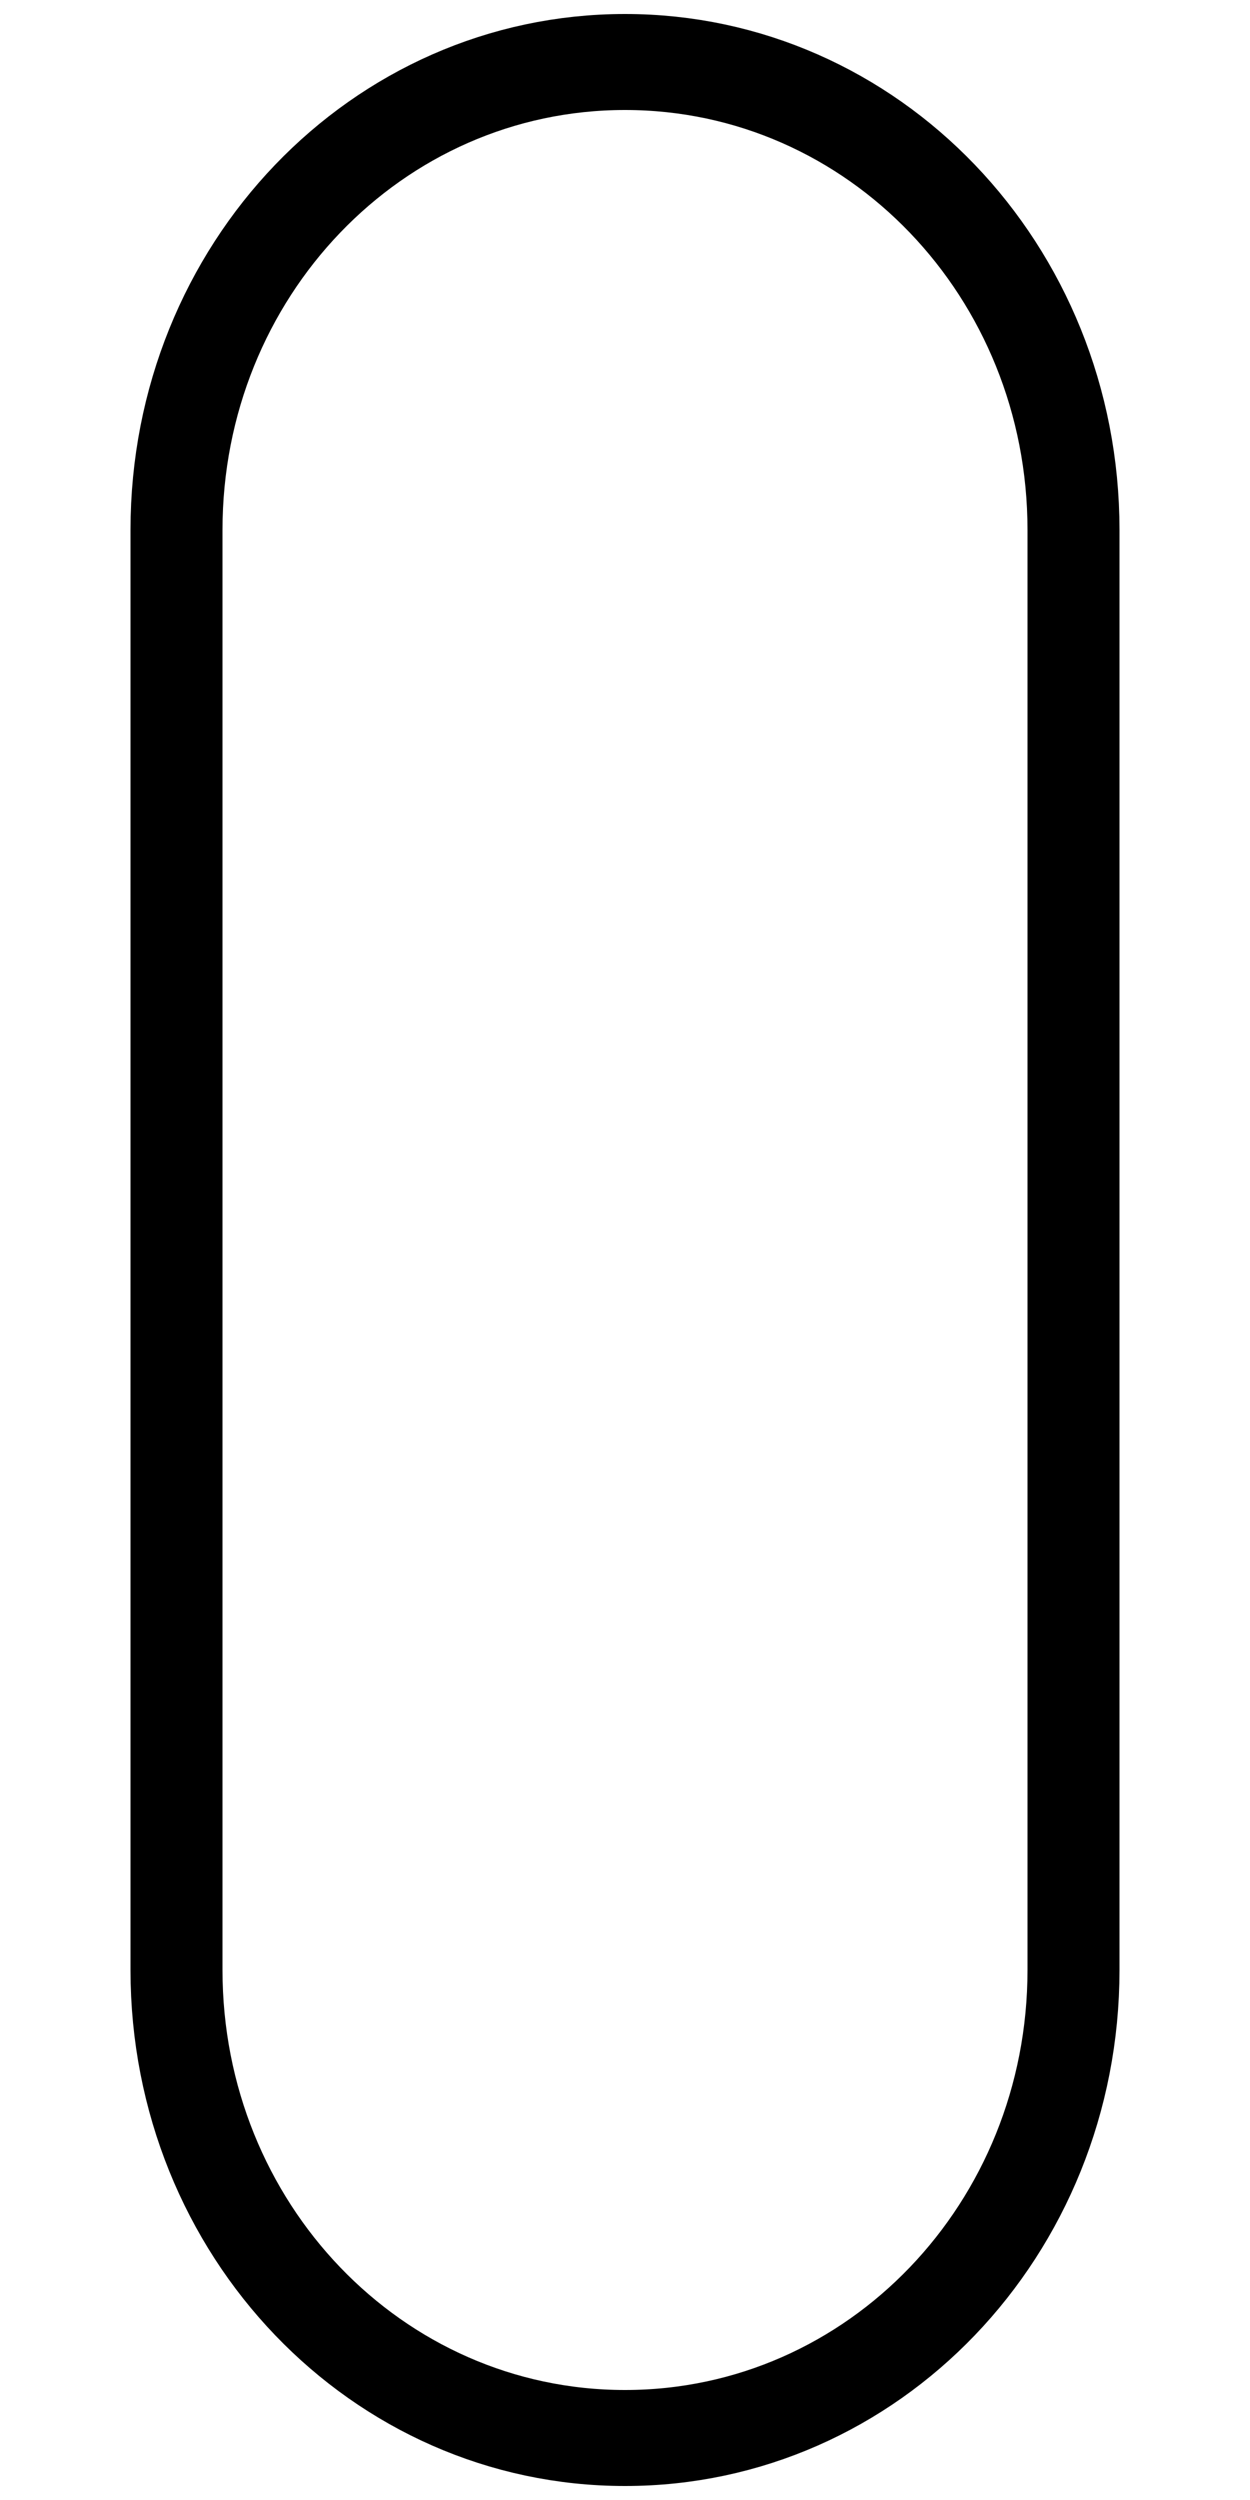 <svg xmlns="http://www.w3.org/2000/svg" viewBox="0 0 50 100" width="50" height="100">
  <g transform="translate(2, 2) scale(0.92, 0.96)">
    <path d="M25,99.5C14.2,99.5,5.5,90.8,5.5,80V20C5.5,9.2,14.2,0.5,25,0.5S44.5,9.2,44.5,20v60 C44.5,90.8,35.8,99.5,25,99.5z" fill="none" stroke="#000" stroke-width="4"/>
  </g>
</svg>
